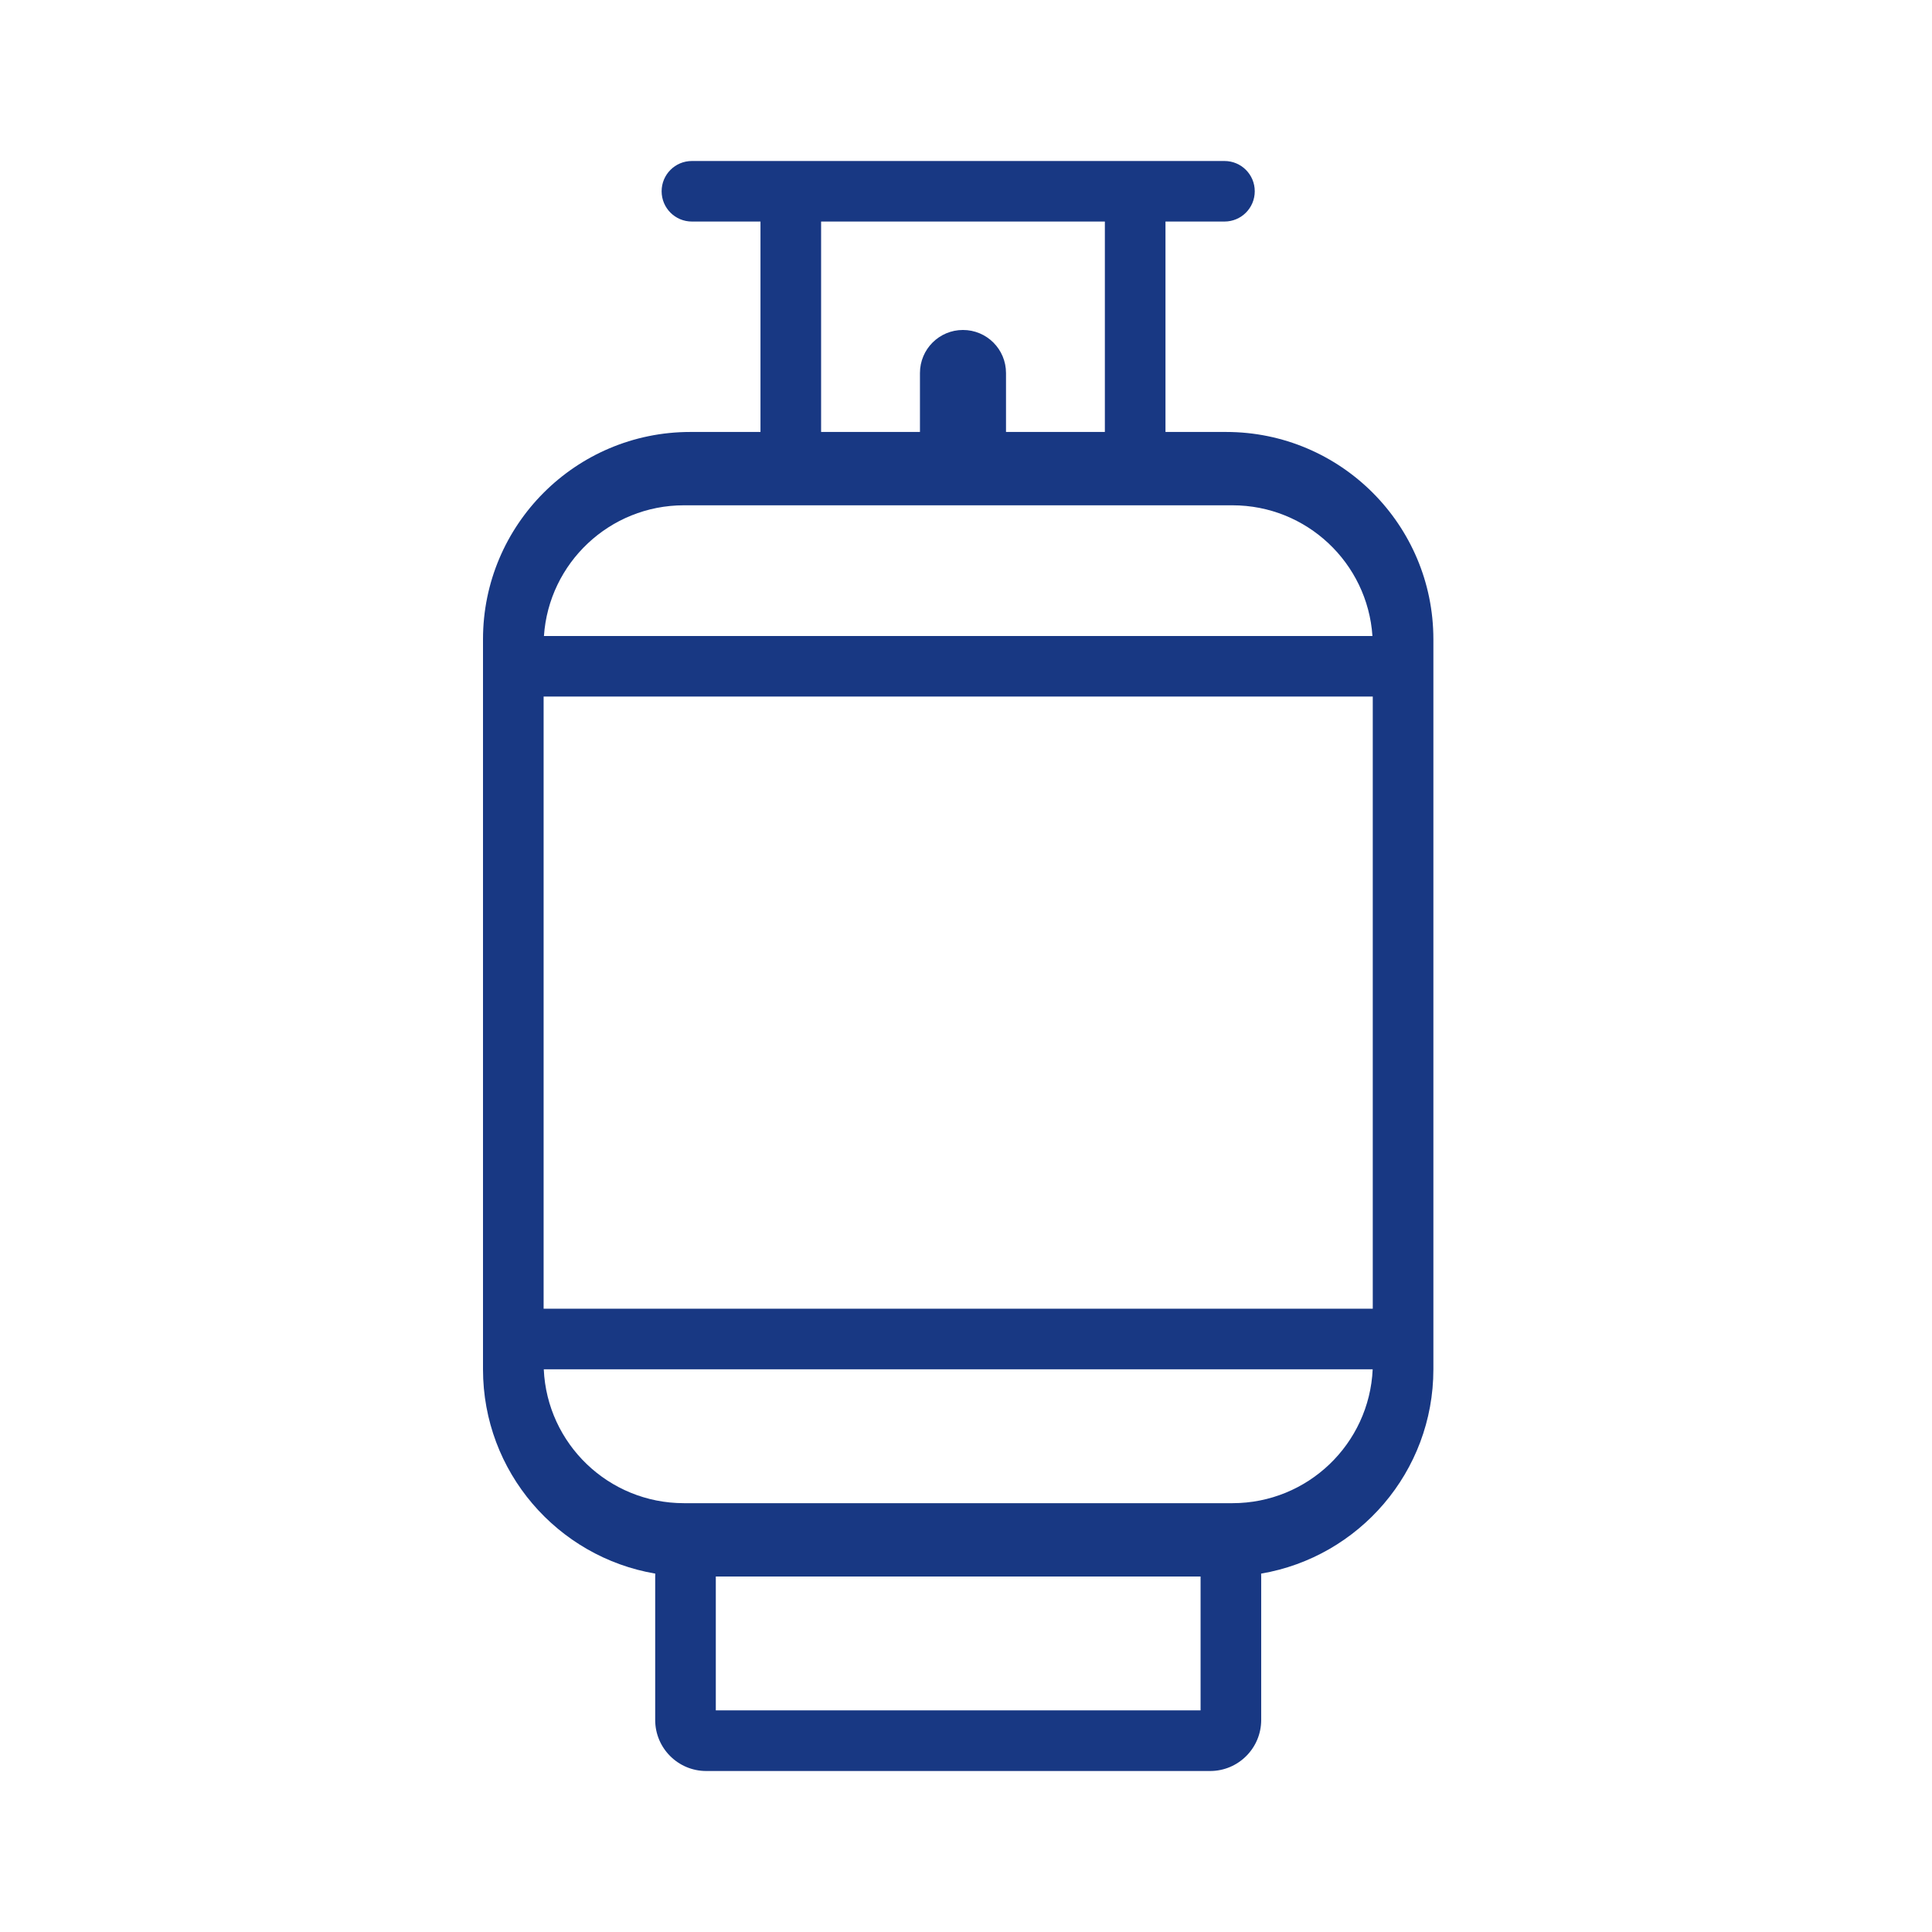 <svg width="24" height="24" viewBox="0 0 24 24" fill="none" xmlns="http://www.w3.org/2000/svg">
<g id="Gas">
<path id="Union" fill-rule="evenodd" clip-rule="evenodd" d="M15.211 2C15.419 2 15.587 2.168 15.587 2.376C15.587 2.584 15.419 2.752 15.211 2.752L14.478 2.752V5.366H15.231C16.653 5.366 17.806 6.519 17.806 7.941V17.01C17.806 18.284 16.881 19.341 15.666 19.548C15.666 19.56 15.667 19.572 15.667 19.584V21.366C15.667 21.716 15.383 22 15.033 22H8.773C8.423 22 8.139 21.716 8.139 21.366V19.584C8.139 19.572 8.14 19.56 8.14 19.548C6.925 19.341 6 18.284 6 17.01V7.941C6 6.519 7.153 5.366 8.575 5.366H9.447V2.752H8.595C8.387 2.752 8.219 2.584 8.219 2.376C8.219 2.168 8.387 2 8.595 2L15.211 2ZM13.725 2.752V5.366H12.497V4.634C12.497 4.338 12.258 4.099 11.962 4.099C11.667 4.099 11.428 4.338 11.428 4.634V5.366H10.2V2.752H13.725ZM8.892 19.584V21.247H14.914V19.584H8.892ZM6.757 7.901C6.818 6.994 7.573 6.277 8.496 6.277H15.31C16.233 6.277 16.988 6.994 17.049 7.901H6.757ZM6.753 8.653V16.257H17.053V8.653H6.753ZM8.496 18.673C7.56 18.673 6.796 17.936 6.755 17.01H17.052C17.01 17.936 16.246 18.673 15.31 18.673H8.496Z" fill="#183883"/>
</g>
</svg>
